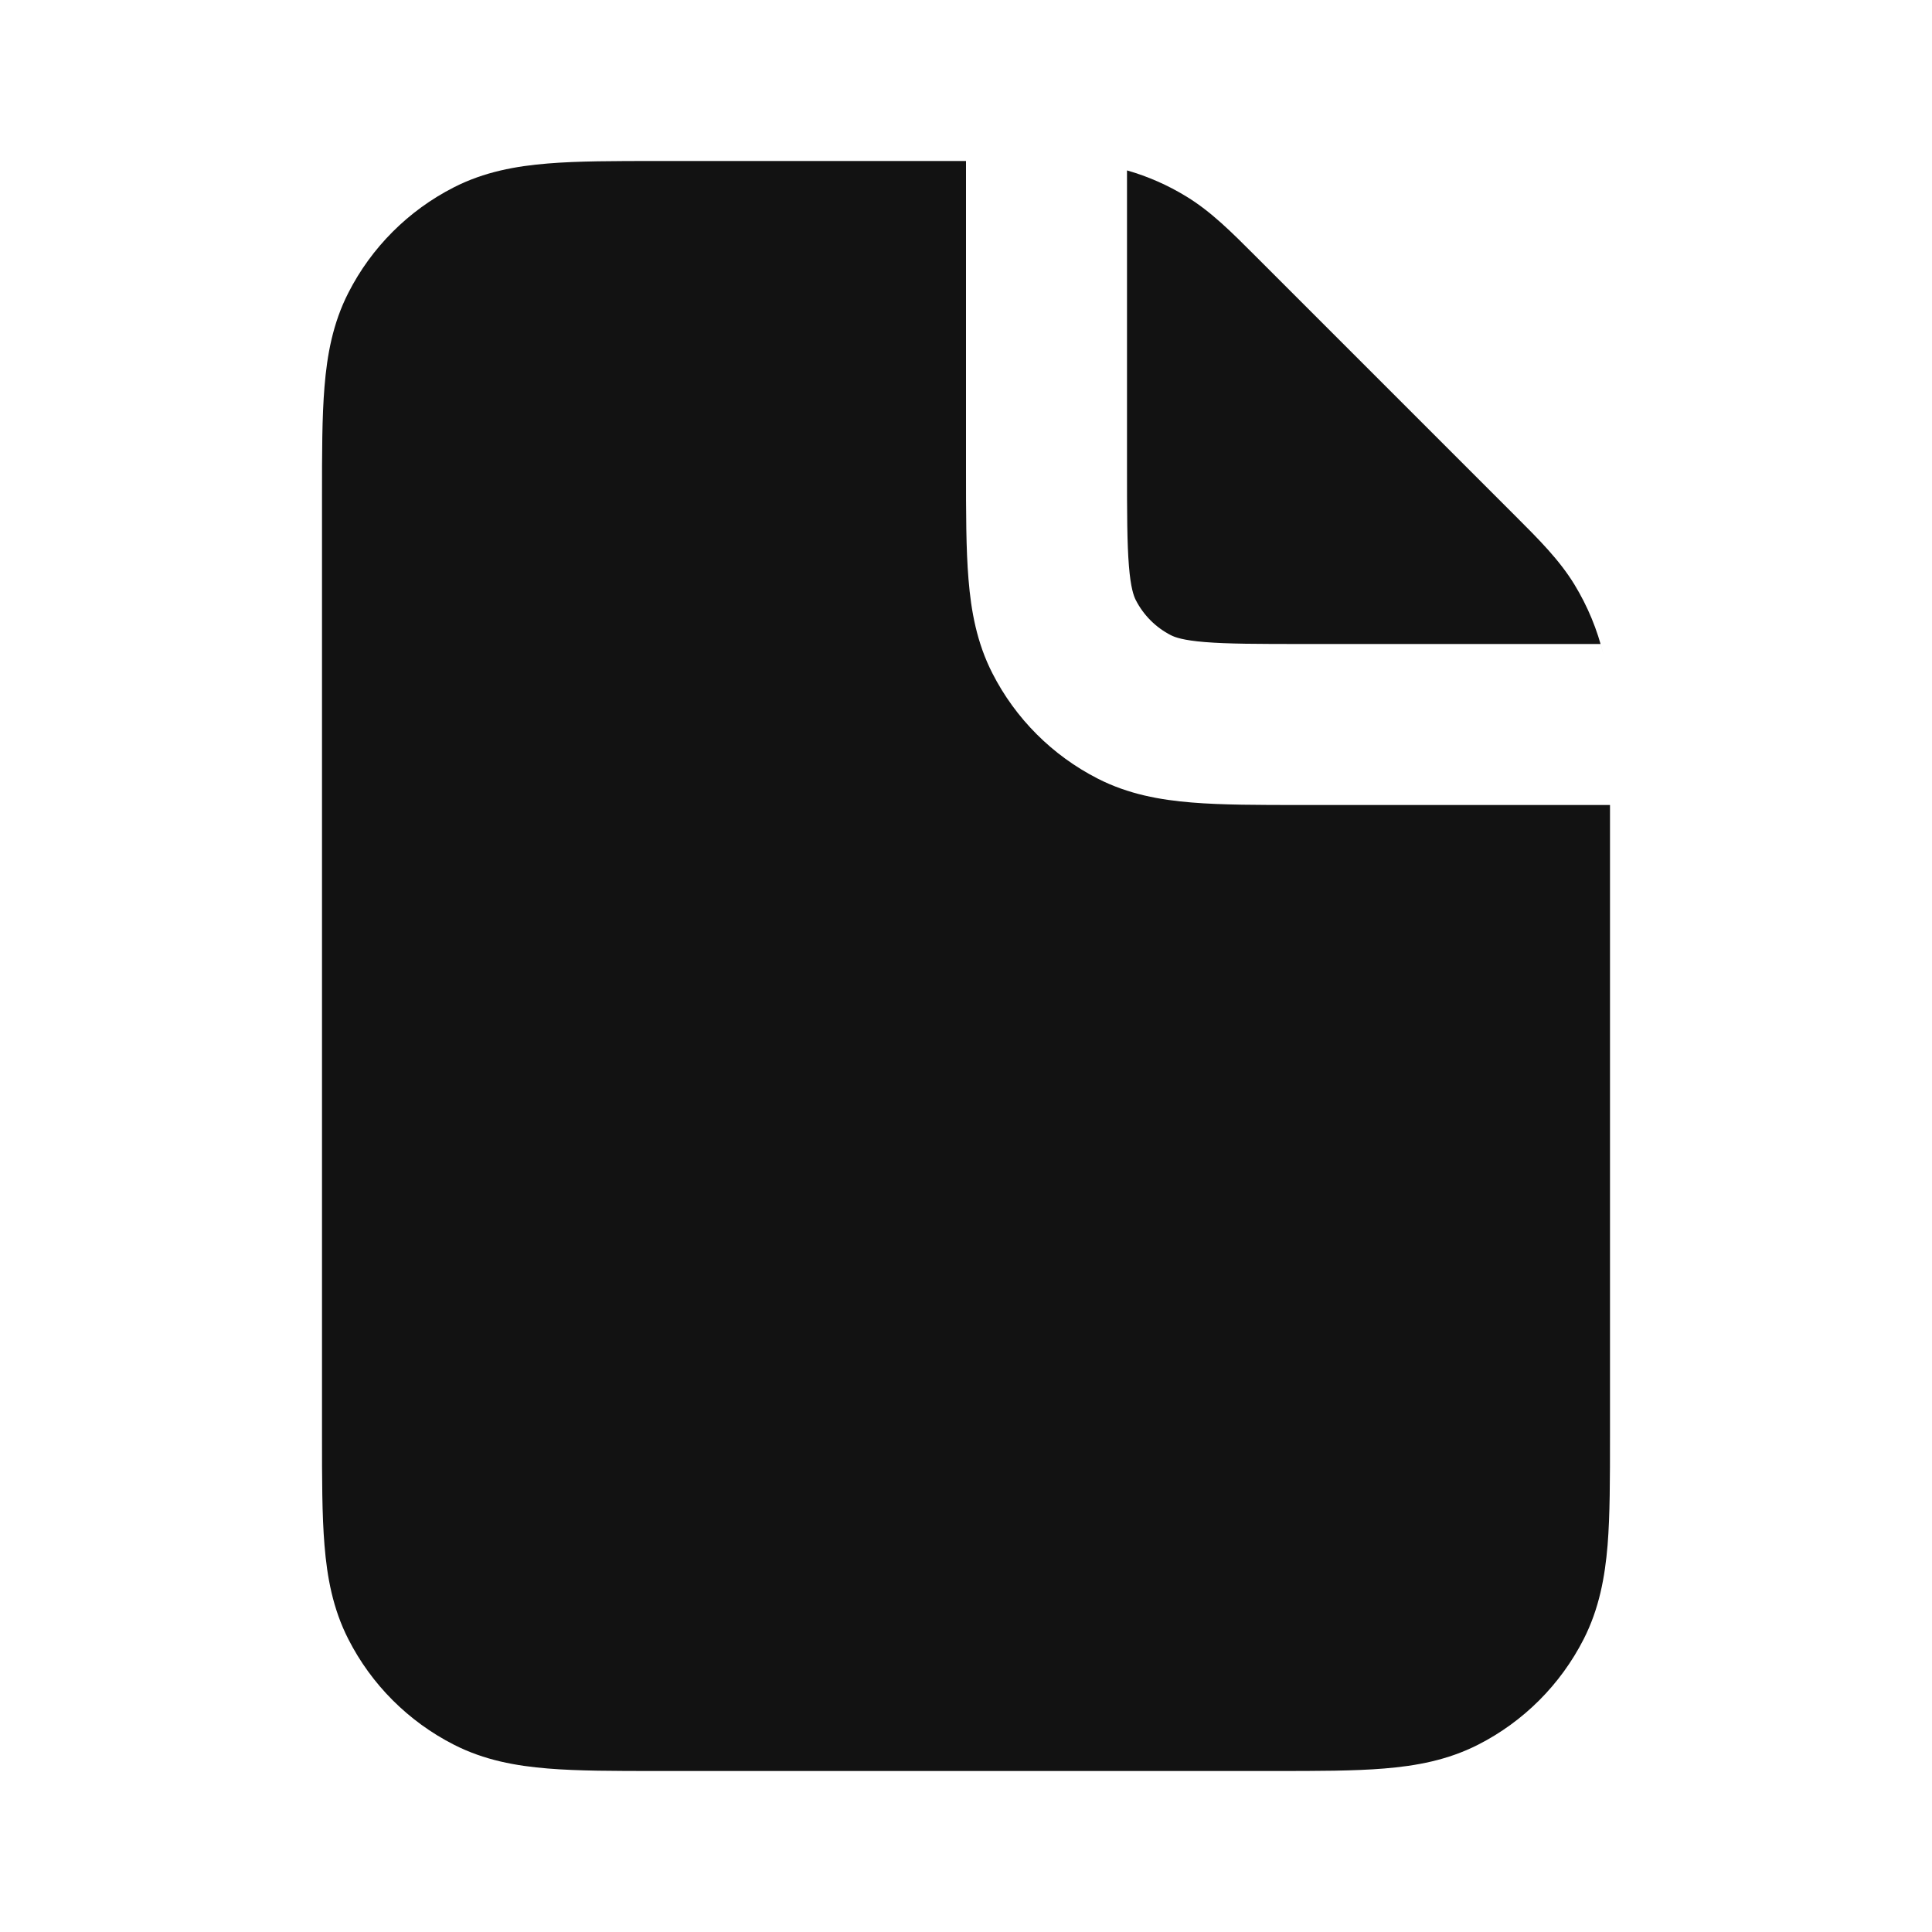 <svg width="24" height="24" viewBox="0 0 24 24" fill="none" xmlns="http://www.w3.org/2000/svg">
<path d="M14 2.117V5.8C14 6.377 14.001 6.749 14.024 7.032C14.046 7.304 14.084 7.405 14.109 7.454C14.205 7.642 14.358 7.795 14.546 7.891C14.595 7.916 14.696 7.954 14.968 7.976C15.251 7.999 15.624 8 16.2 8H19.883L19.917 8.128C19.843 7.822 19.722 7.53 19.558 7.261C19.37 6.954 19.116 6.701 18.826 6.411L15.586 3.171C15.298 2.883 15.045 2.629 14.739 2.442C14.509 2.301 14.26 2.191 14 2.117Z" fill="#121212"/>
<path d="M12 2H8.162C7.635 2 7.18 2 6.805 2.031C6.41 2.063 6.016 2.134 5.638 2.327C5.073 2.615 4.614 3.074 4.327 3.638C4.134 4.016 4.063 4.41 4.031 4.805C4 5.18 4 5.634 4 6.161V17.839C4 18.366 4 18.82 4.031 19.195C4.063 19.59 4.134 19.984 4.327 20.362C4.614 20.926 5.073 21.385 5.638 21.673C6.016 21.866 6.41 21.937 6.805 21.969C7.18 22 7.635 22 8.162 22H15.838C16.366 22 16.82 22 17.195 21.969C17.59 21.937 17.983 21.866 18.362 21.673C18.926 21.386 19.385 20.927 19.673 20.362C19.866 19.983 19.937 19.59 19.97 19.195C20 18.821 20 18.367 20 17.841L20 9.325L20 10L16.162 10C15.635 10 15.18 10 14.805 9.969C14.41 9.937 14.016 9.866 13.638 9.673C13.073 9.385 12.614 8.926 12.327 8.362C12.134 7.984 12.063 7.59 12.031 7.195C12 6.82 12 6.366 12 5.839V2Z" fill="#121212"/>
</svg>
